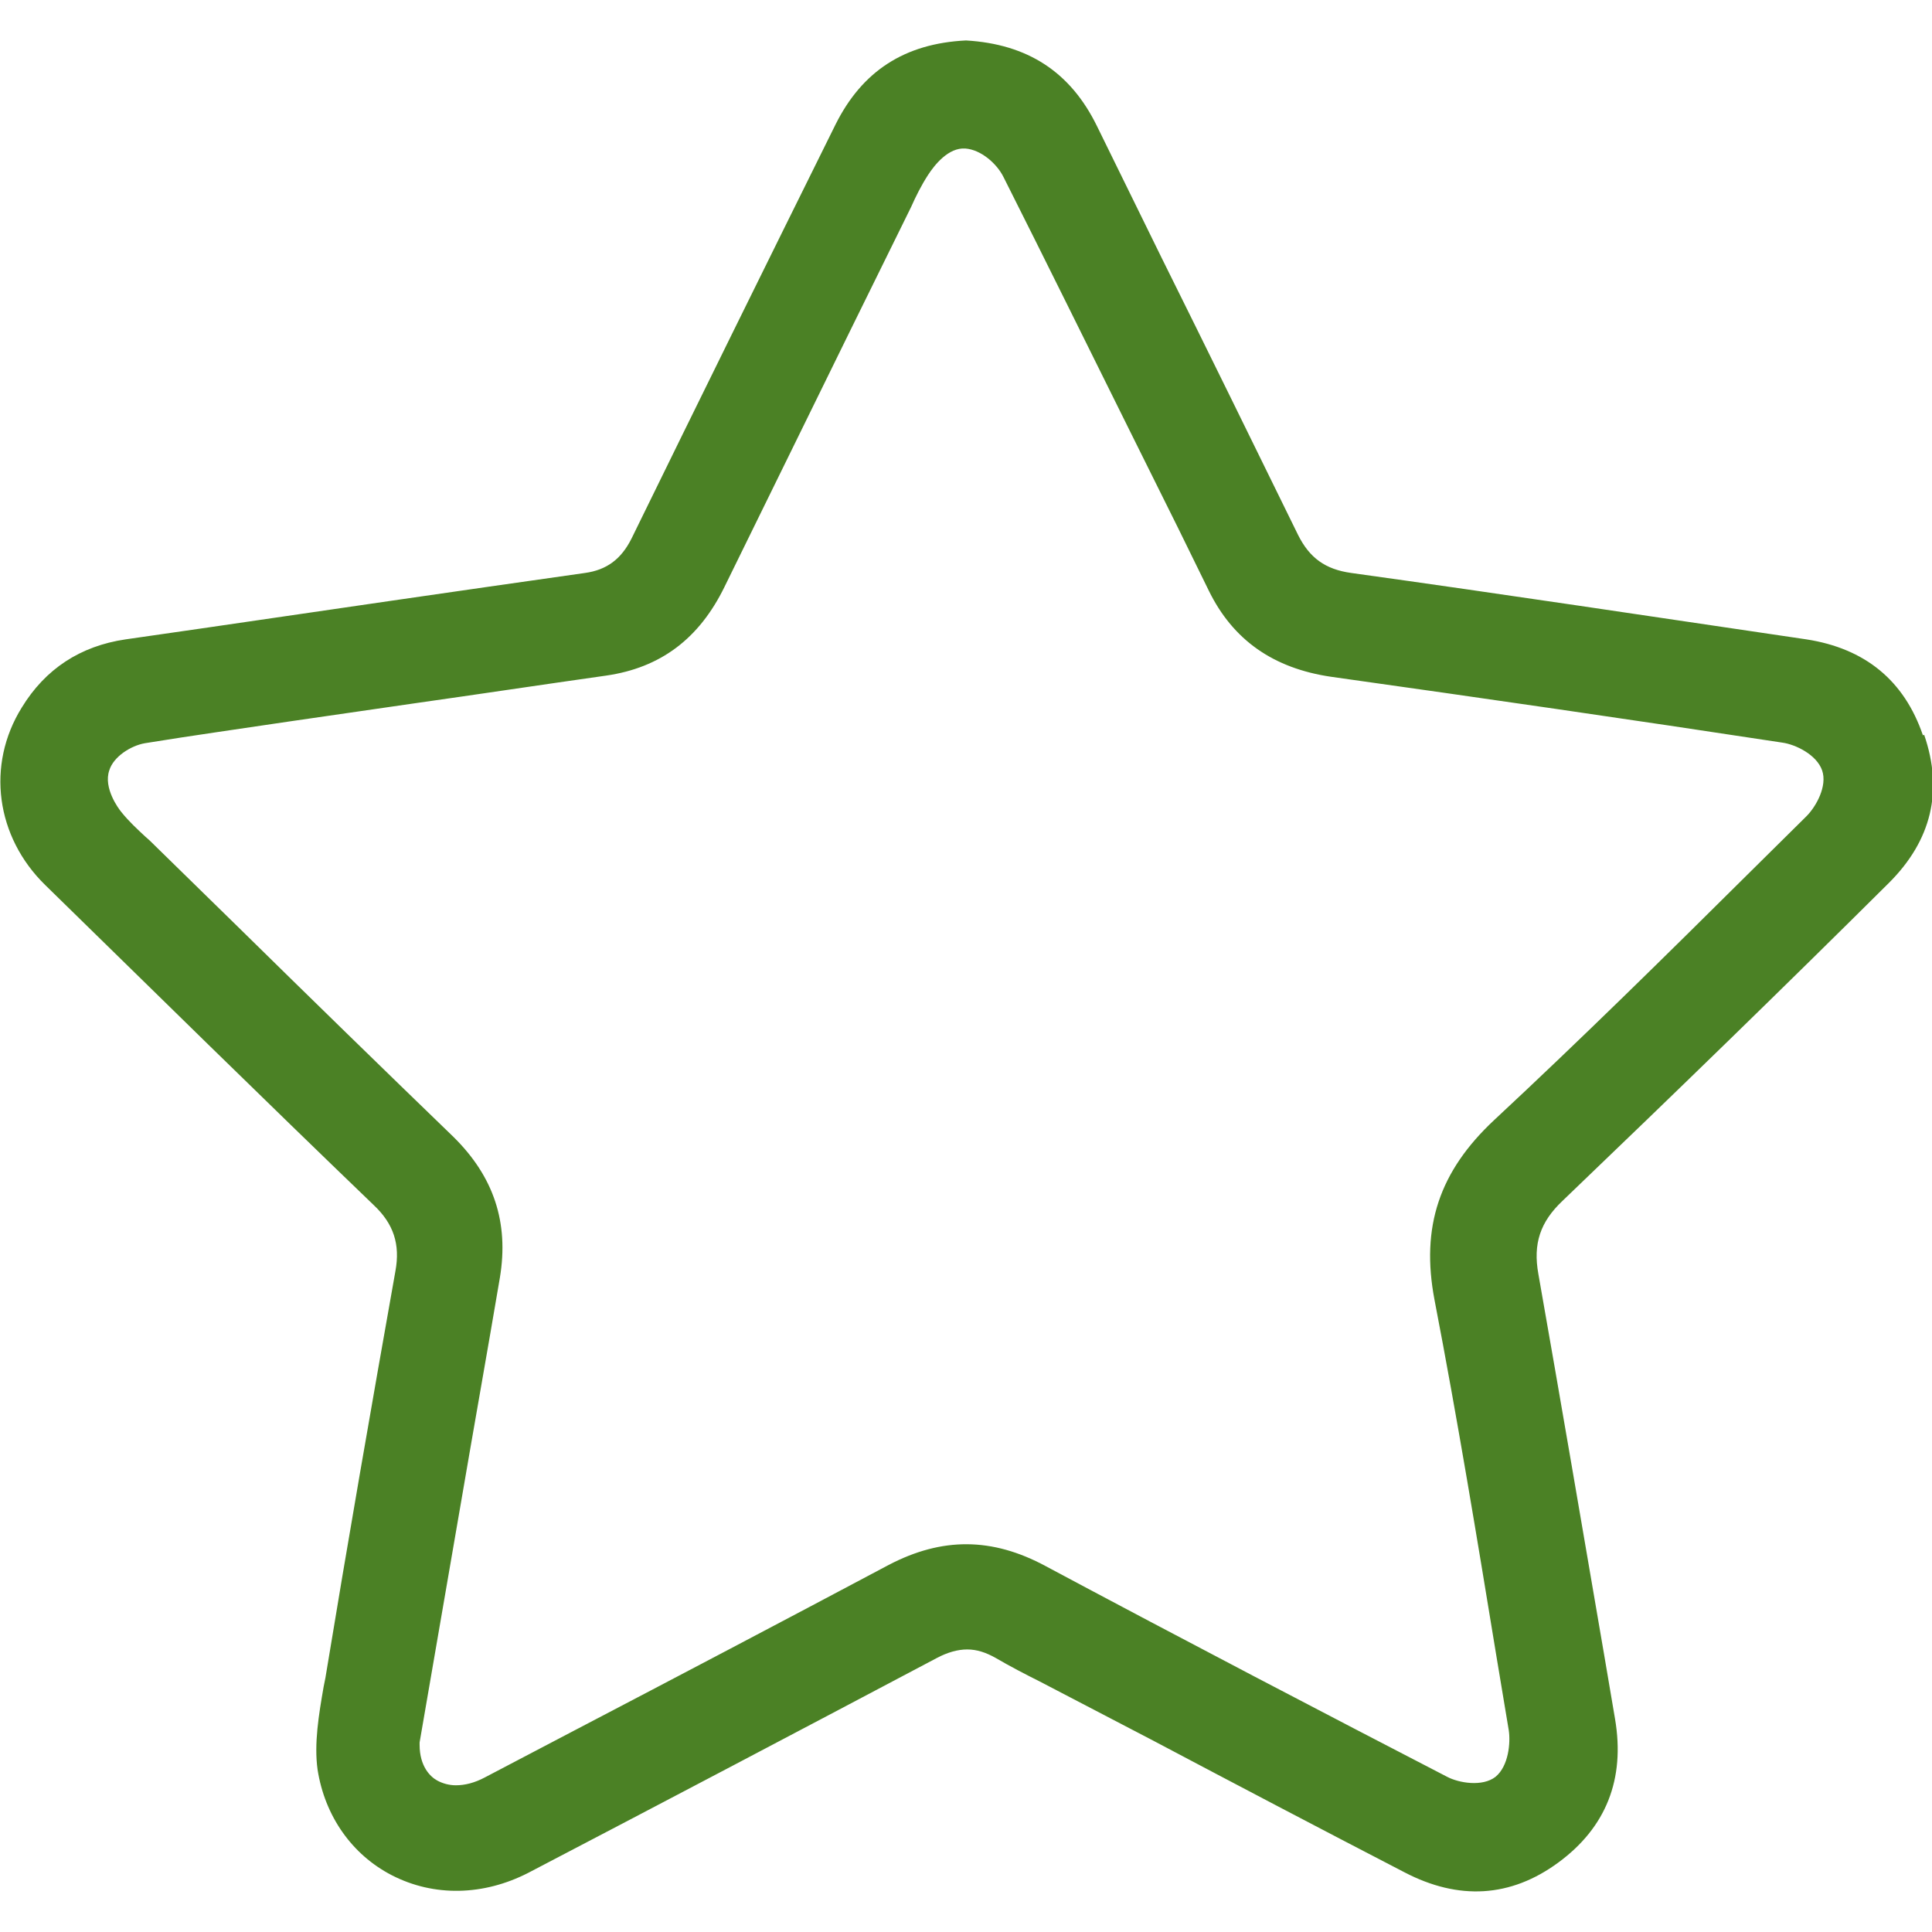 <svg width="32" height="32" viewBox="0 0 32 32" fill="none" xmlns="http://www.w3.org/2000/svg">
<g clip-path="url(#clip0_730_5361)">
<path d="M31.85 12.18C31.54 11.27 30.89 10.74 29.92 10.59C27.41 10.22 24.9 9.84 22.38 9.49C21.95 9.43 21.69 9.24 21.5 8.86C20.75 7.33 20 5.8 19.24 4.27L18.17 2.09C17.73 1.19 17.02 0.73 16 0.67C14.98 0.72 14.28 1.18 13.84 2.06C12.71 4.34 11.58 6.63 10.46 8.92C10.29 9.26 10.05 9.44 9.69 9.49C7.57 9.79 5.45 10.1 3.33 10.41L2.08 10.59C1.33 10.7 0.75 11.08 0.36 11.72C-0.23 12.67 -0.07 13.86 0.75 14.66C2.56 16.43 4.36 18.2 6.19 19.96C6.52 20.27 6.63 20.61 6.55 21.05C6.15 23.3 5.76 25.54 5.39 27.79L5.36 27.94C5.28 28.4 5.2 28.88 5.26 29.31C5.38 30.08 5.83 30.72 6.49 31.06C7.19 31.42 8.01 31.4 8.75 31.02C11.01 29.84 13.27 28.65 15.52 27.46C15.69 27.37 15.86 27.32 16.02 27.32C16.18 27.32 16.33 27.37 16.49 27.46C16.73 27.6 16.98 27.73 17.22 27.85L19.1 28.83C20.48 29.56 21.87 30.29 23.26 31.01C24.16 31.48 25.02 31.43 25.81 30.85C26.6 30.27 26.92 29.47 26.75 28.47L26.57 27.41C26.21 25.31 25.85 23.2 25.48 21.1C25.39 20.6 25.51 20.24 25.88 19.89C27.8 18.05 29.57 16.33 31.29 14.62C31.99 13.92 32.19 13.1 31.87 12.17L31.85 12.18ZM29.92 13.52L28.98 14.45C27.61 15.81 26.19 17.21 24.75 18.55C23.84 19.4 23.53 20.32 23.76 21.53C24.14 23.5 24.47 25.51 24.79 27.46L24.99 28.66C25.02 28.86 24.99 29.25 24.77 29.43C24.55 29.6 24.16 29.53 23.97 29.43C21.98 28.4 19.64 27.18 17.32 25.94C16.43 25.46 15.6 25.46 14.72 25.92C12.97 26.85 11.22 27.77 9.46 28.69L8.03 29.44C7.86 29.53 7.7 29.57 7.55 29.57C7.44 29.57 7.33 29.54 7.24 29.49C7.13 29.43 6.95 29.26 6.95 28.9V28.86L7.64 24.86C7.85 23.63 8.07 22.4 8.28 21.16C8.43 20.25 8.18 19.49 7.51 18.83C6.32 17.68 5.13 16.52 3.95 15.36L2.58 14.02C2.53 13.97 2.47 13.91 2.41 13.86C2.27 13.73 2.13 13.6 2.01 13.45C1.96 13.39 1.71 13.05 1.81 12.76C1.88 12.53 2.17 12.35 2.4 12.31C3.2 12.18 3.99 12.07 4.79 11.95L6.86 11.65C7.92 11.5 8.98 11.34 10.04 11.19C10.94 11.06 11.58 10.58 12 9.72C12.7 8.29 13.4 6.87 14.1 5.44L15.09 3.43C15.17 3.25 15.26 3.07 15.37 2.9C15.48 2.73 15.71 2.44 15.99 2.46C16.25 2.48 16.51 2.71 16.62 2.93C17.32 4.32 18.01 5.72 18.7 7.11L19.51 8.74C19.68 9.09 19.85 9.43 20.02 9.78C20.42 10.6 21.09 11.07 22.05 11.21C24.54 11.56 27.03 11.92 29.52 12.3C29.74 12.33 30.09 12.5 30.18 12.76C30.27 13.02 30.08 13.36 29.92 13.52Z" fill="#4B8125"/>
</g>
<defs>
<clipPath id="clip0_730_5361">
<rect width="32" height="32" fill="white"/>
</clipPath>
</defs>
</svg>
